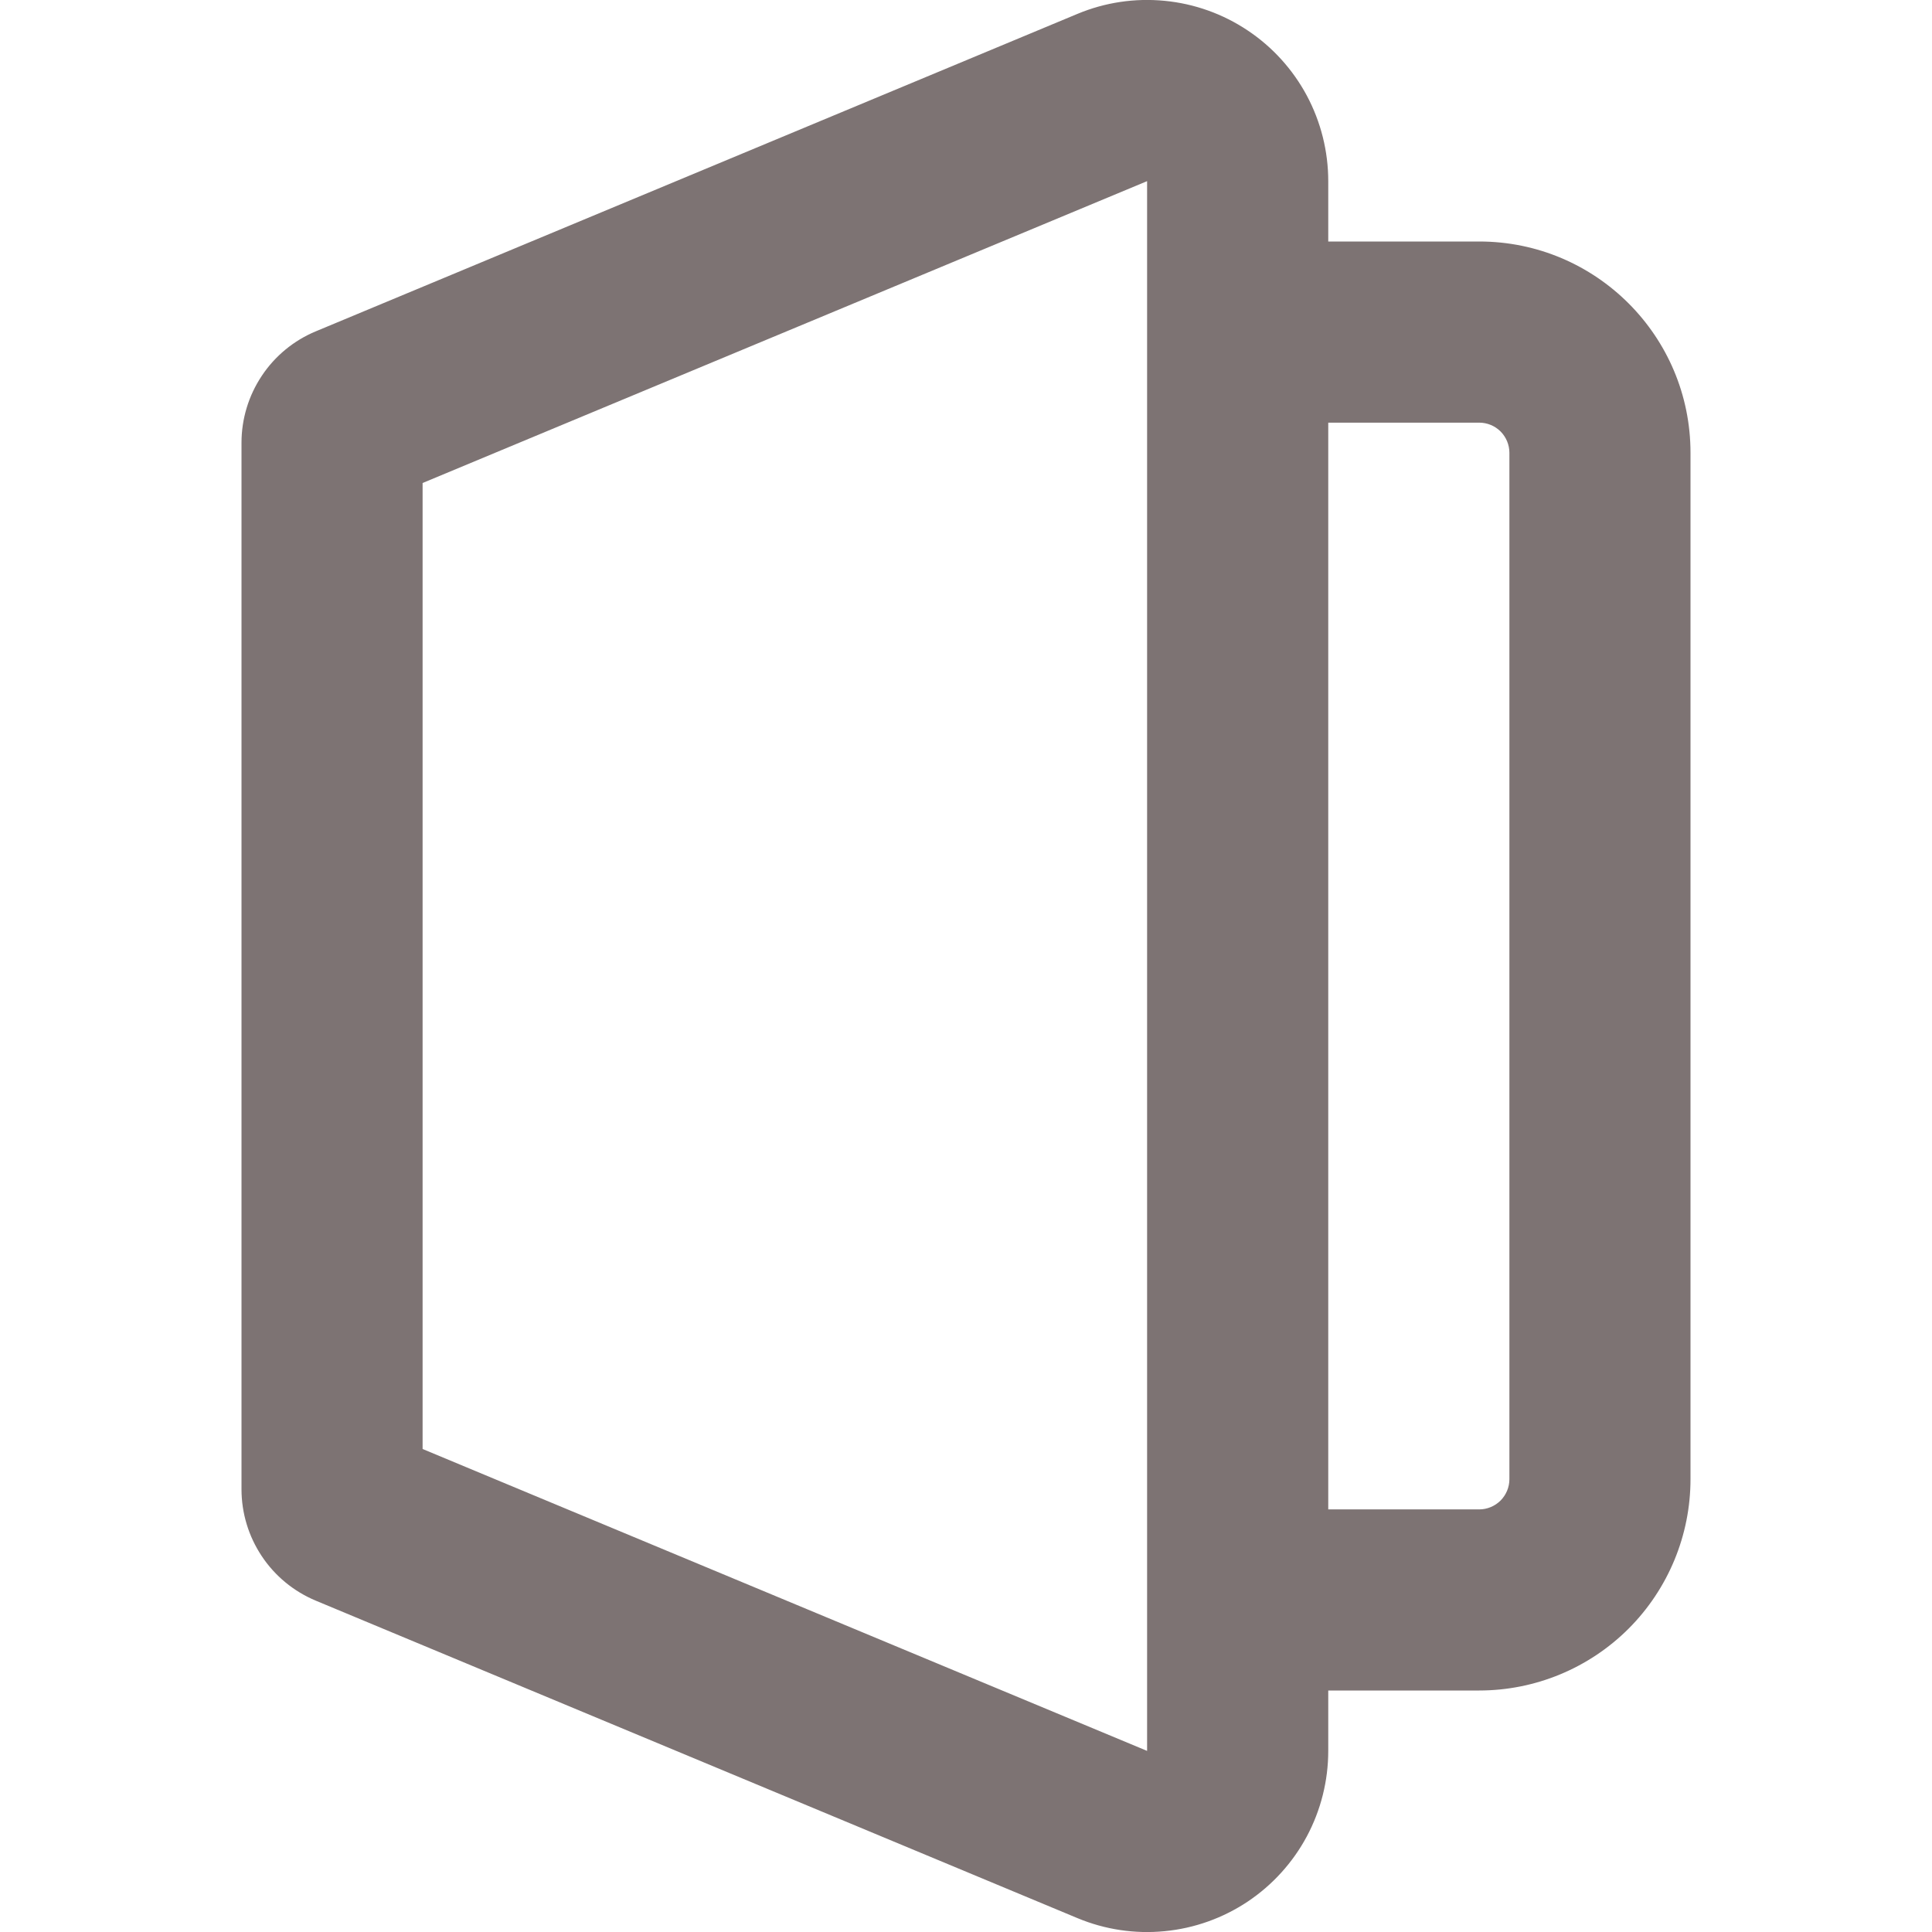 <svg width="38" height="38" viewBox="0 0 38 38" fill="none" xmlns="http://www.w3.org/2000/svg">
<g clip-path="url(#clip0_1_181)">
<path fill-rule="evenodd" clip-rule="evenodd" d="M22.562 34.438L8.312 28.5V9.5L22.562 3.563V34.438ZM6.211 31.483C5.778 31.302 5.408 30.998 5.149 30.608C4.889 30.218 4.75 29.76 4.75 29.291V8.709C4.75 8.24 4.889 7.782 5.149 7.392C5.408 7.002 5.778 6.697 6.211 6.517L21.192 0.273C21.734 0.047 22.322 -0.041 22.906 0.016C23.49 0.072 24.051 0.272 24.539 0.598C25.027 0.923 25.427 1.364 25.704 1.881C25.98 2.398 26.125 2.976 26.125 3.563V4.75H29.094C31.388 4.75 33.25 6.61 33.25 8.906V29.094C33.25 30.196 32.812 31.253 32.033 32.033C31.253 32.812 30.196 33.25 29.094 33.25H26.125V34.438C26.125 35.024 25.98 35.602 25.704 36.119C25.427 36.636 25.027 37.077 24.539 37.403C24.051 37.728 23.49 37.928 22.906 37.984C22.322 38.041 21.734 37.953 21.192 37.727L6.211 31.483ZM26.125 29.688H29.094C29.251 29.688 29.402 29.625 29.514 29.514C29.625 29.402 29.688 29.251 29.688 29.094V8.906C29.688 8.749 29.625 8.598 29.514 8.486C29.402 8.375 29.251 8.313 29.094 8.313H26.125V29.688Z" fill="#7D7373"/>
</g>
<defs>
<clipPath id="clip0_1_181">
<rect width="38" height="38" fill="white"/>
</clipPath>
</defs>
</svg>
